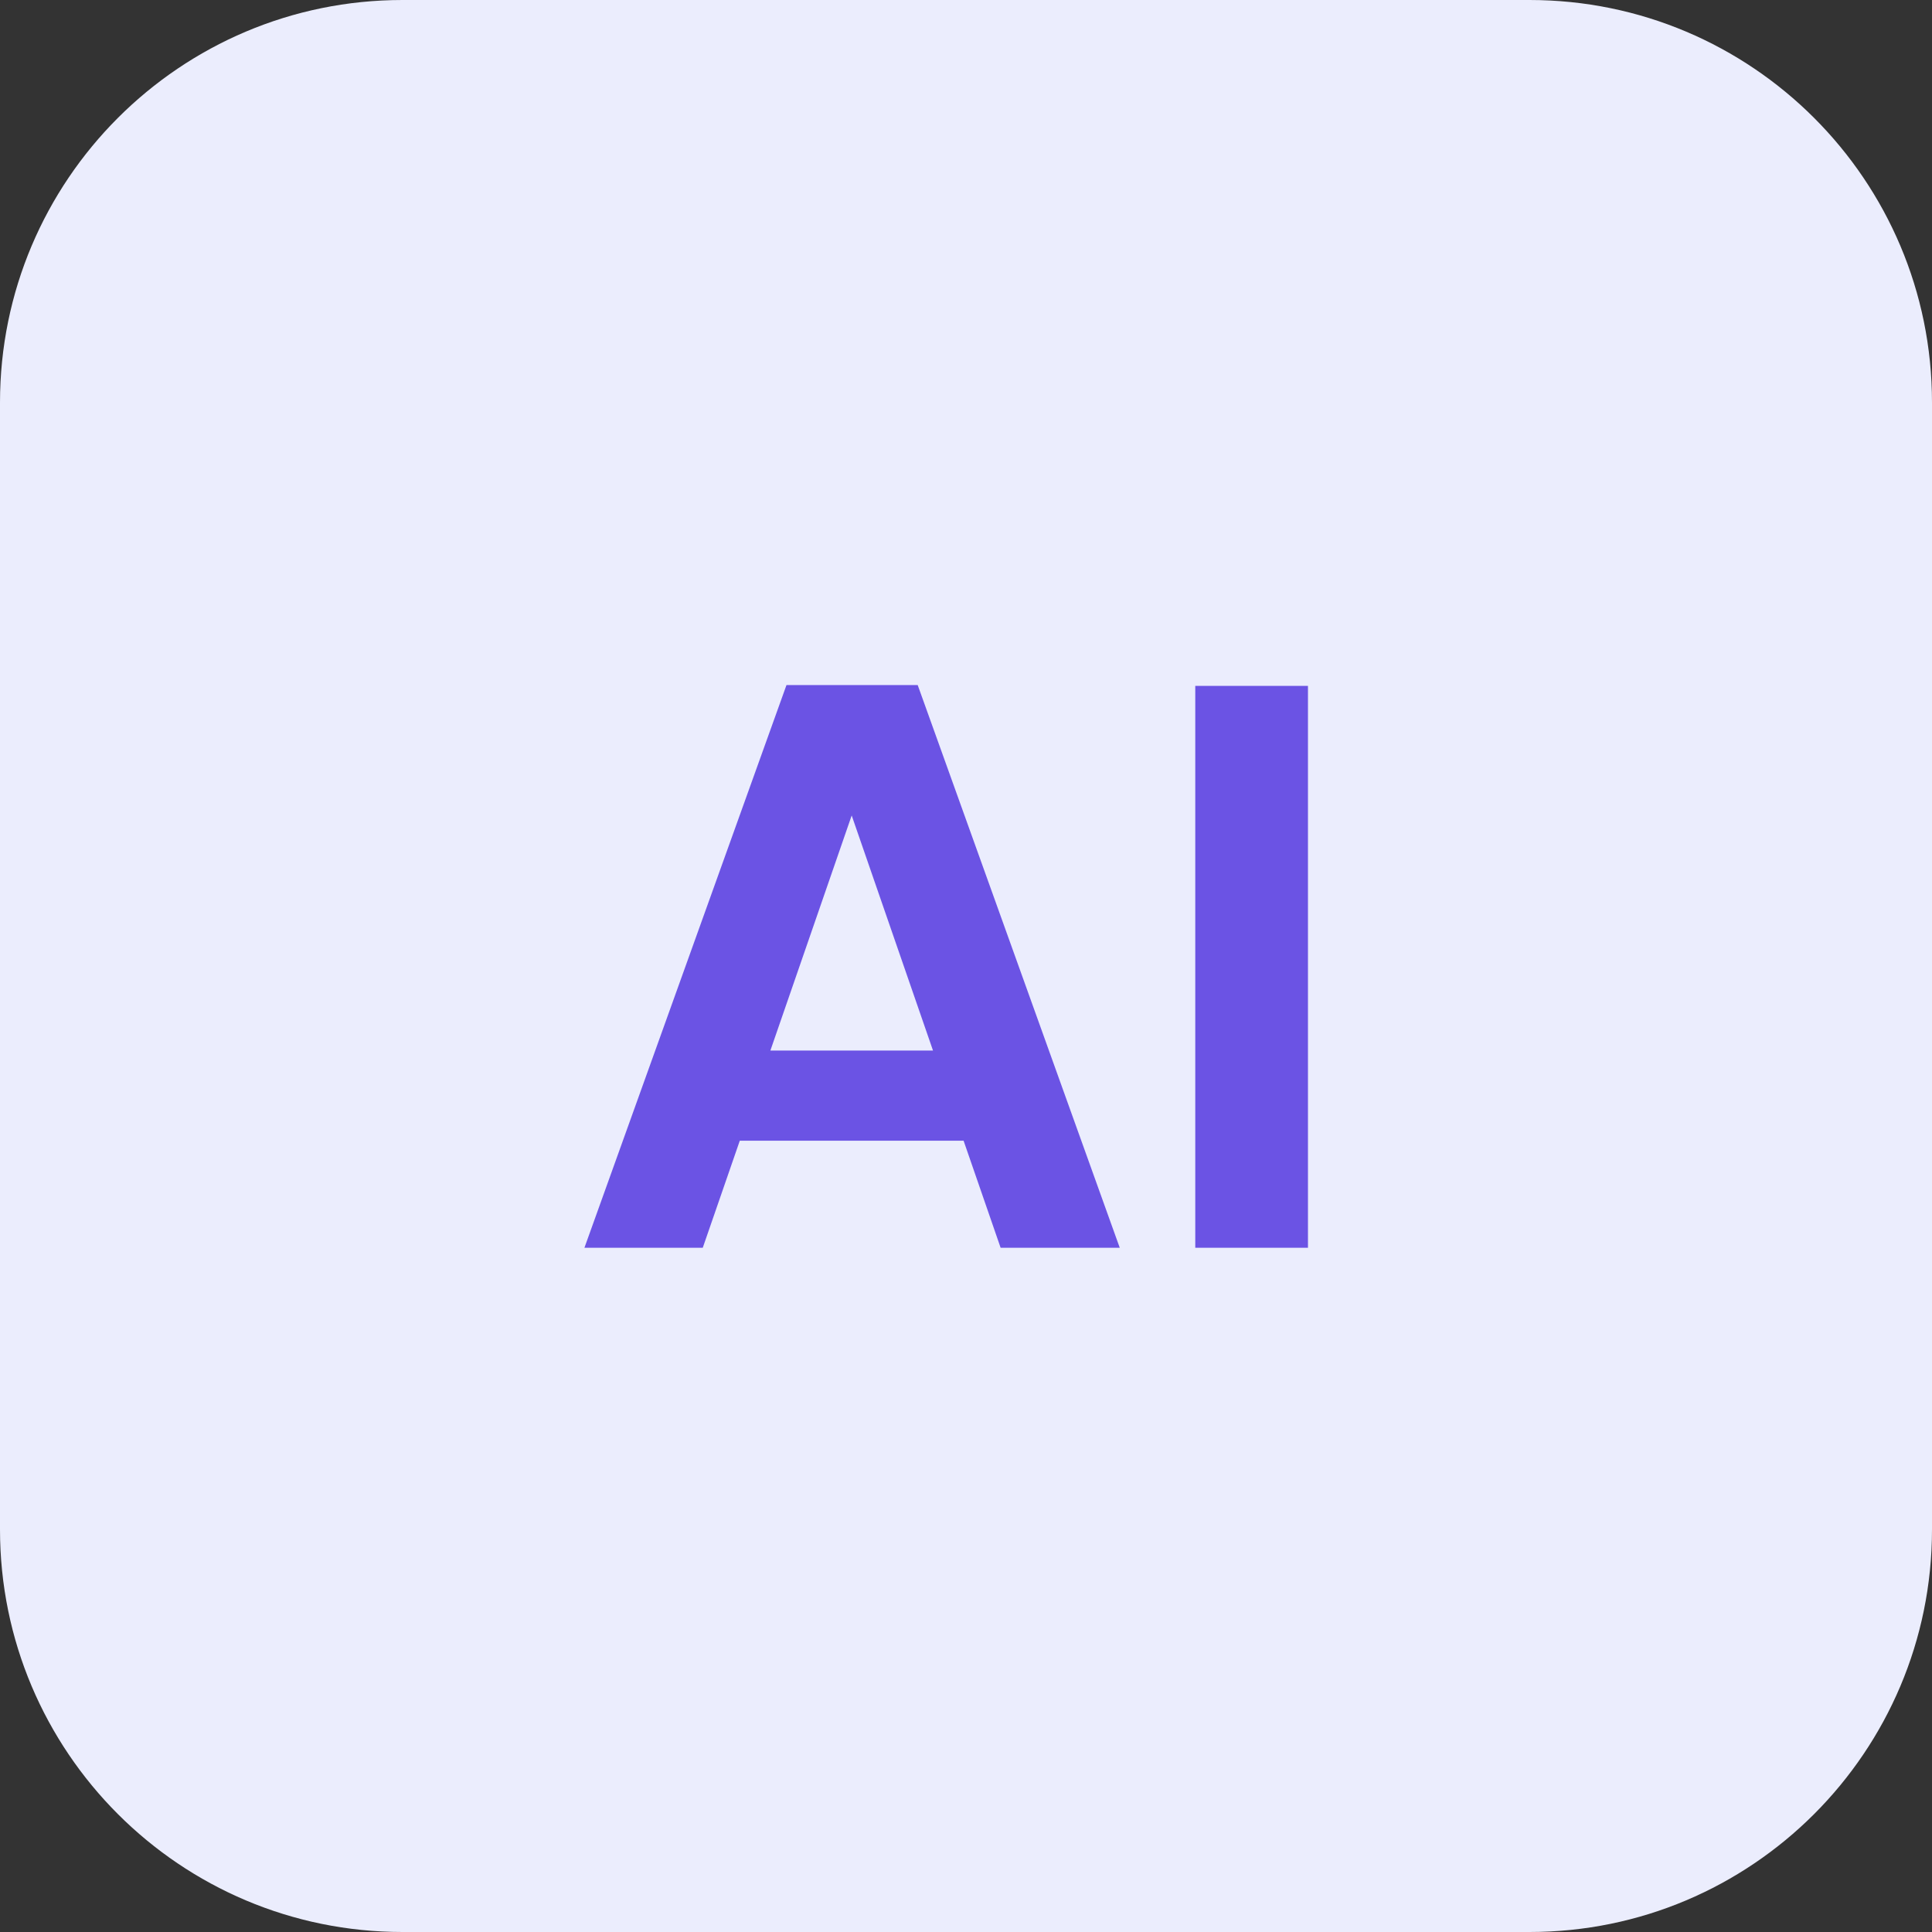 <svg width="24" height="24" viewBox="0 0 24 24" fill="none" xmlns="http://www.w3.org/2000/svg">
<rect x="0" y="0" width="24" height="24" fill="#333333" stroke="none"/>
<path d="M0 5C0 2.239 2.239 0 5 0H19C21.761 0 24 2.239 24 5V19C24 21.761 21.761 24 19 24H5C2.239 24 0 21.761 0 19V5Z" fill="#EBEDFD"/>
<path d="M11.97 14.17H9.19L8.73 15.5H7.26L9.77 8.51H11.4L13.91 15.5H12.43L11.97 14.17ZM11.59 13.05L10.58 10.13L9.57 13.05H11.59ZM16.248 8.52V15.5H14.848V8.52H16.248Z" fill="#6B53E4"/>
</svg>
